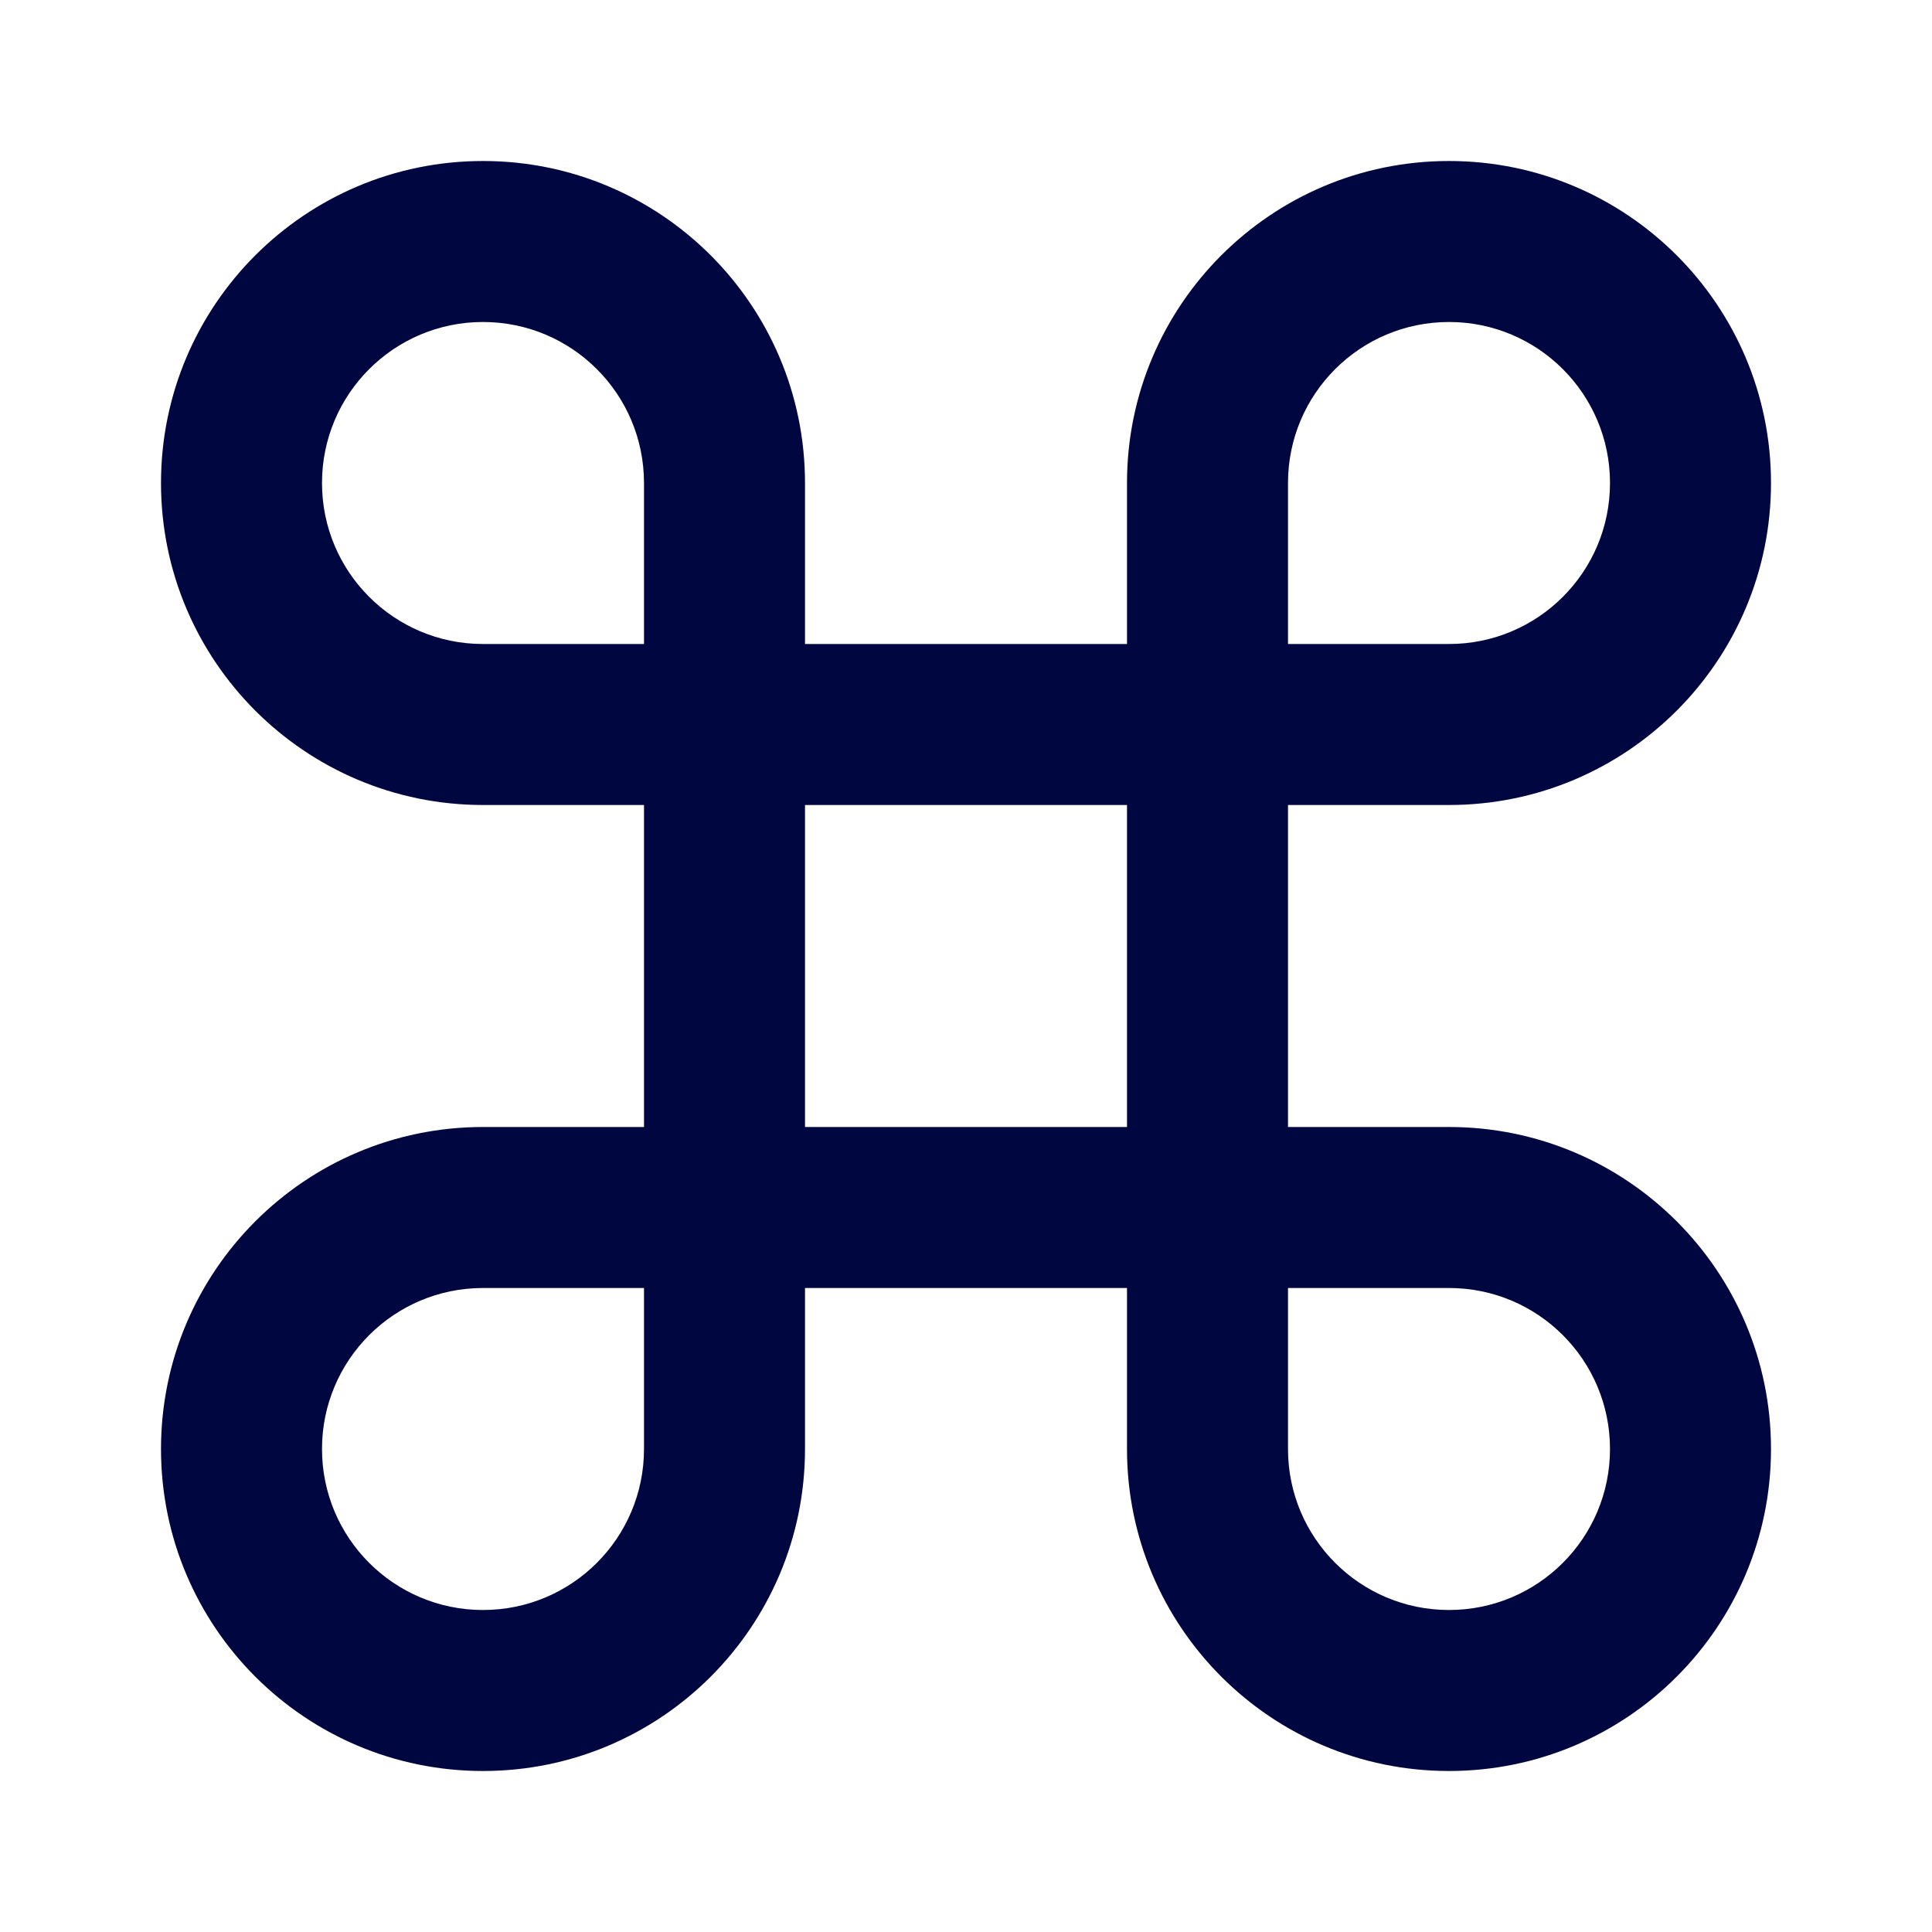 <svg width="24" height="24" viewBox="0 0 24 24" fill="none" xmlns="http://www.w3.org/2000/svg">
<path fill-rule="evenodd" clip-rule="evenodd" d="M10 6V8L14 8V6C14 3.791 15.791 2 18 2C20.209 2 22 3.791 22 6C22 8.209 20.209 10 18 10H16V14H18C20.209 14 22 15.791 22 18C22 20.209 20.209 22 18 22C15.791 22 14 20.209 14 18V16L10 16V18C10 20.209 8.209 22 6 22C3.791 22 2 20.209 2 18C2 15.791 3.791 14 6 14L8 14V10L6 10C3.791 10 2 8.209 2 6C2 3.791 3.791 2 6 2C8.209 2 10 3.791 10 6ZM4 6C4 4.895 4.895 4 6 4C7.105 4 8 4.895 8 6V8L6 8C4.895 8 4 7.105 4 6ZM10 14L14 14V10L10 10V14ZM8 16L6 16C4.895 16 4 16.895 4 18C4 19.105 4.895 20 6 20C7.105 20 8 19.105 8 18V16ZM16 16V18C16 19.105 16.895 20 18 20C19.105 20 20 19.105 20 18C20 16.895 19.105 16 18 16H16ZM18 8H16V6C16 4.895 16.895 4 18 4C19.105 4 20 4.895 20 6C20 7.105 19.105 8 18 8Z" fill="#000640"/>
</svg>
